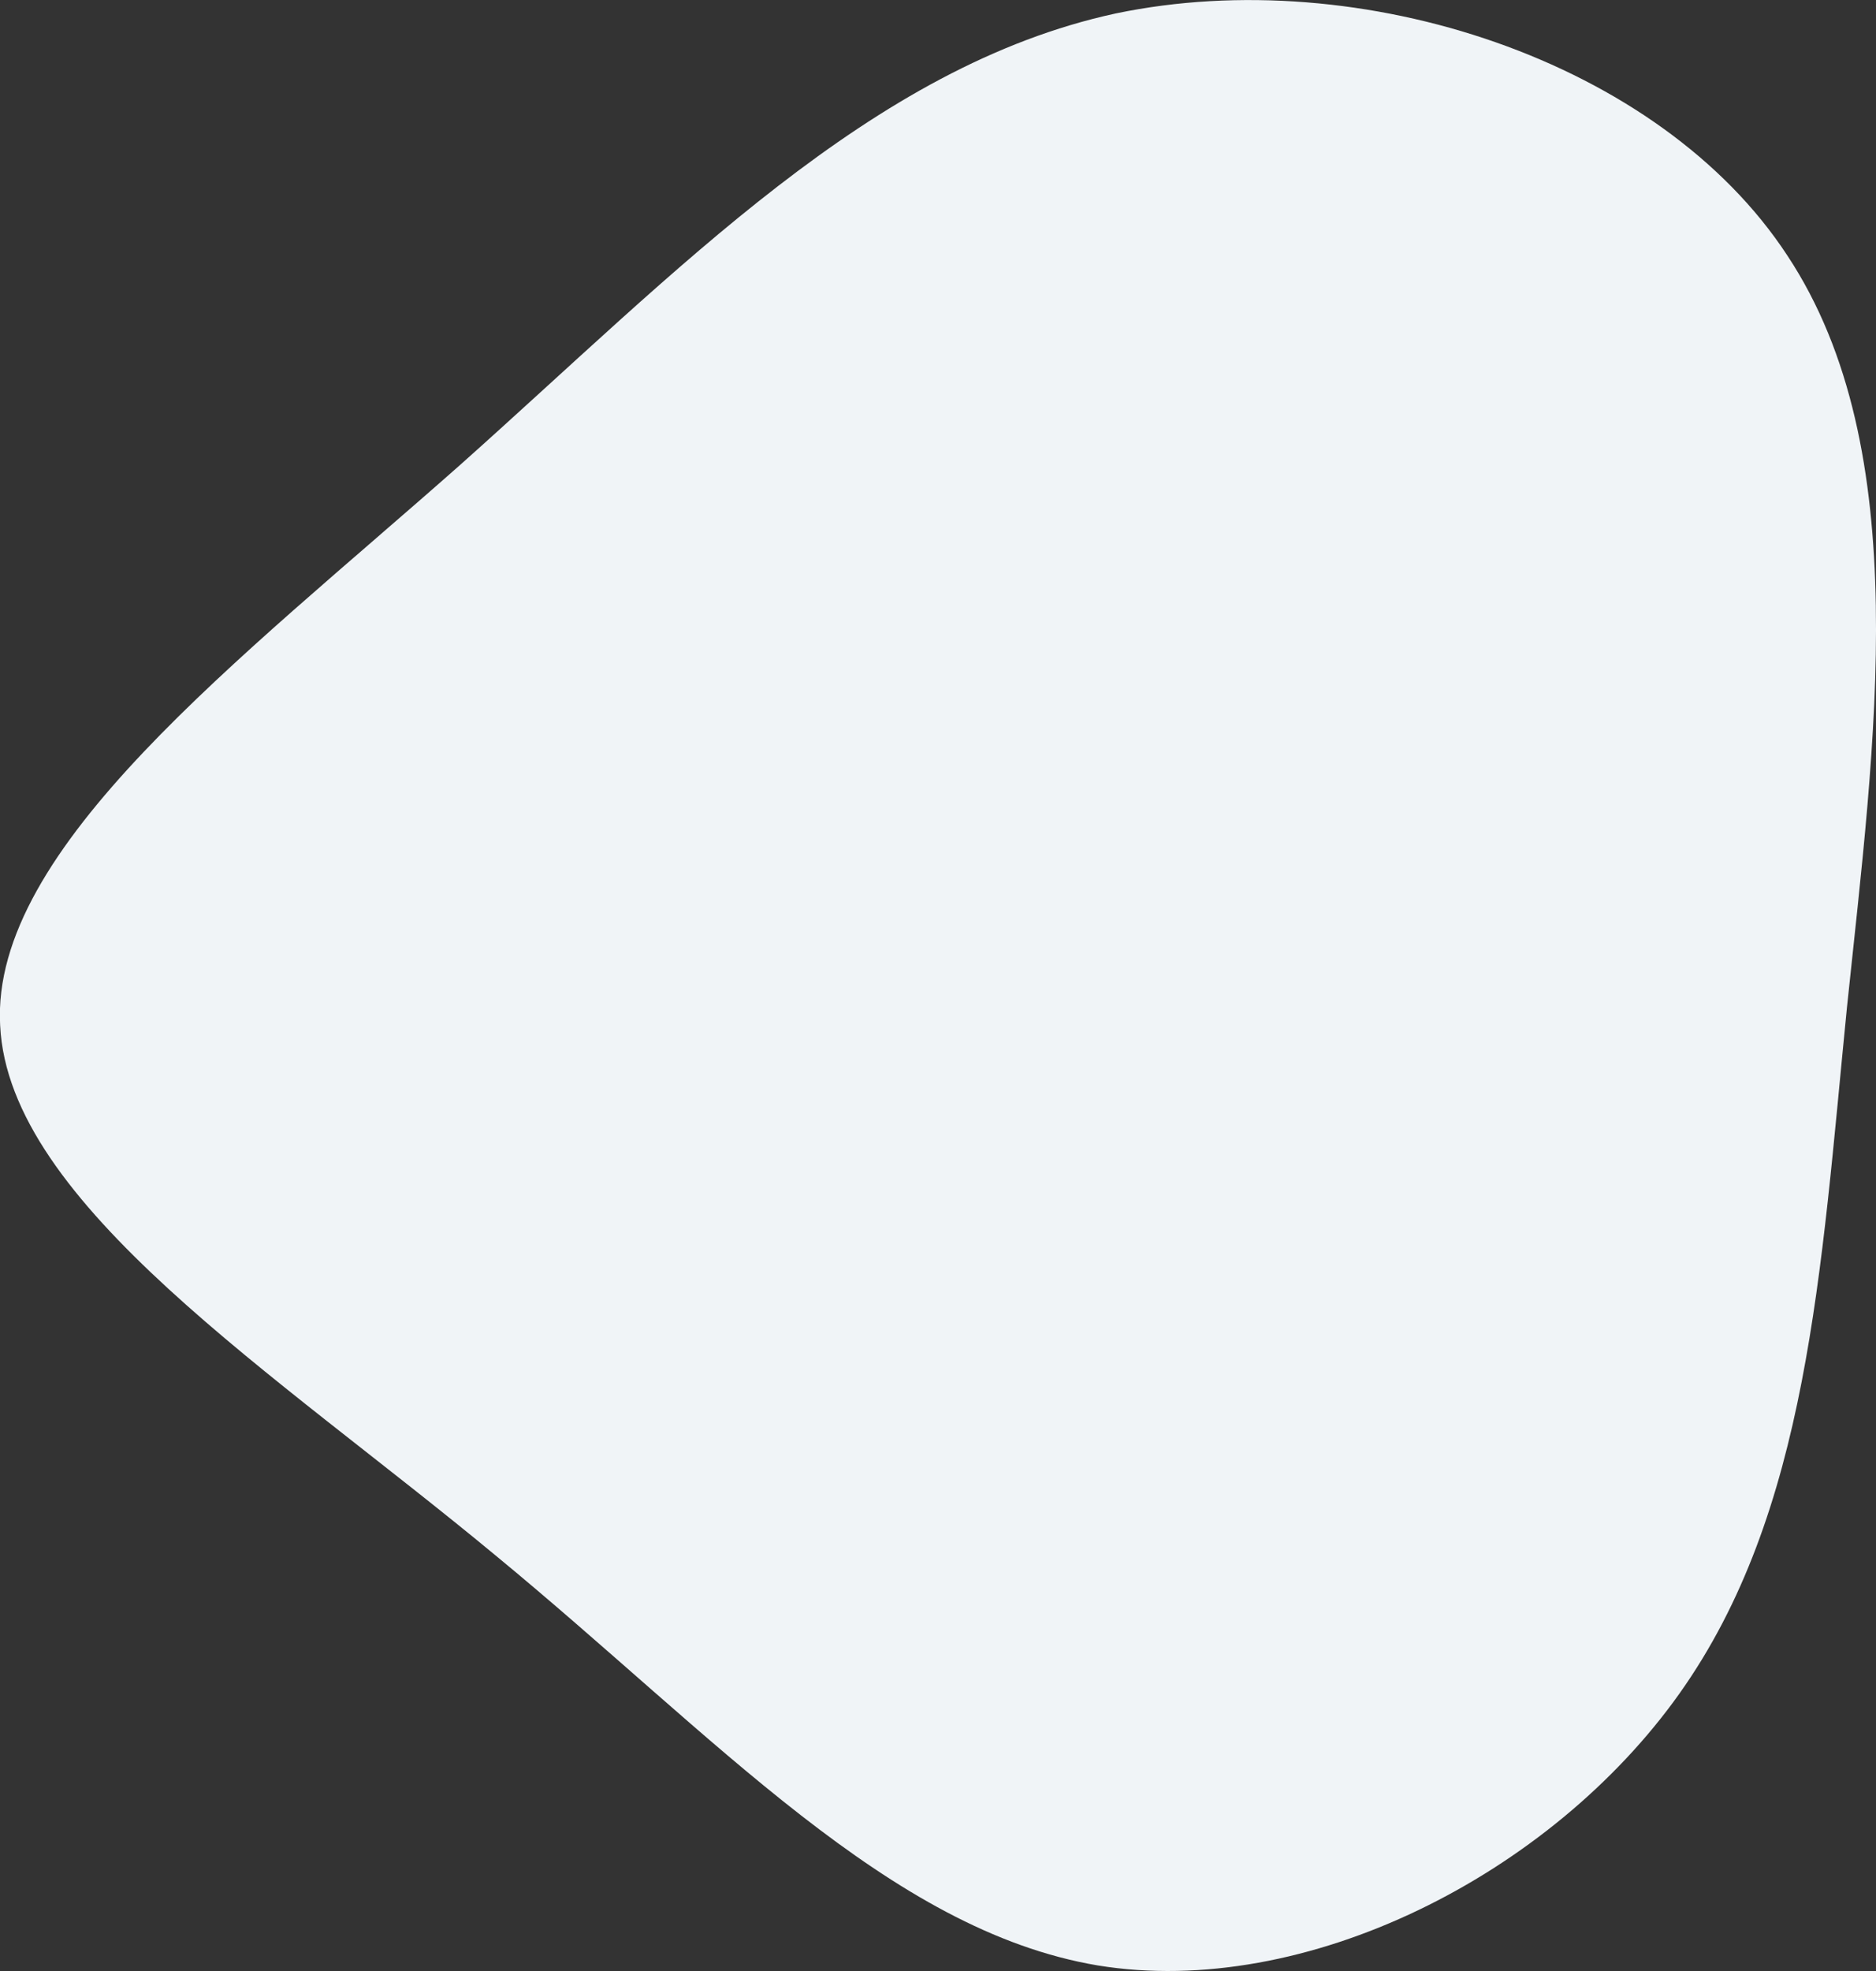 <svg xmlns="http://www.w3.org/2000/svg" width="40" height="42" viewBox="0 0 40 42">
  <rect x="0" y="0" width="40" height="42" fill="#333333" stroke="none"/>
  <path id="blob_15_" data-name="blob (15)" d="M-38.609-71.05c2.745,4.151,1.859,10.377,1.269,16.027-.561,5.65-.826,10.752-3.571,14.614s-7.969,6.514-12.4,5.794c-4.457-.749-8.146-4.871-12.839-8.734-4.693-3.891-10.389-7.494-10.567-11.3-.207-3.776,5.106-7.783,9.8-11.934,4.663-4.151,8.766-8.5,13.99-9.628C-47.7-77.3-41.325-75.2-38.609-71.05Z" transform="translate(76.72 76.497)" fill="#f0f4f7"/>
</svg>
